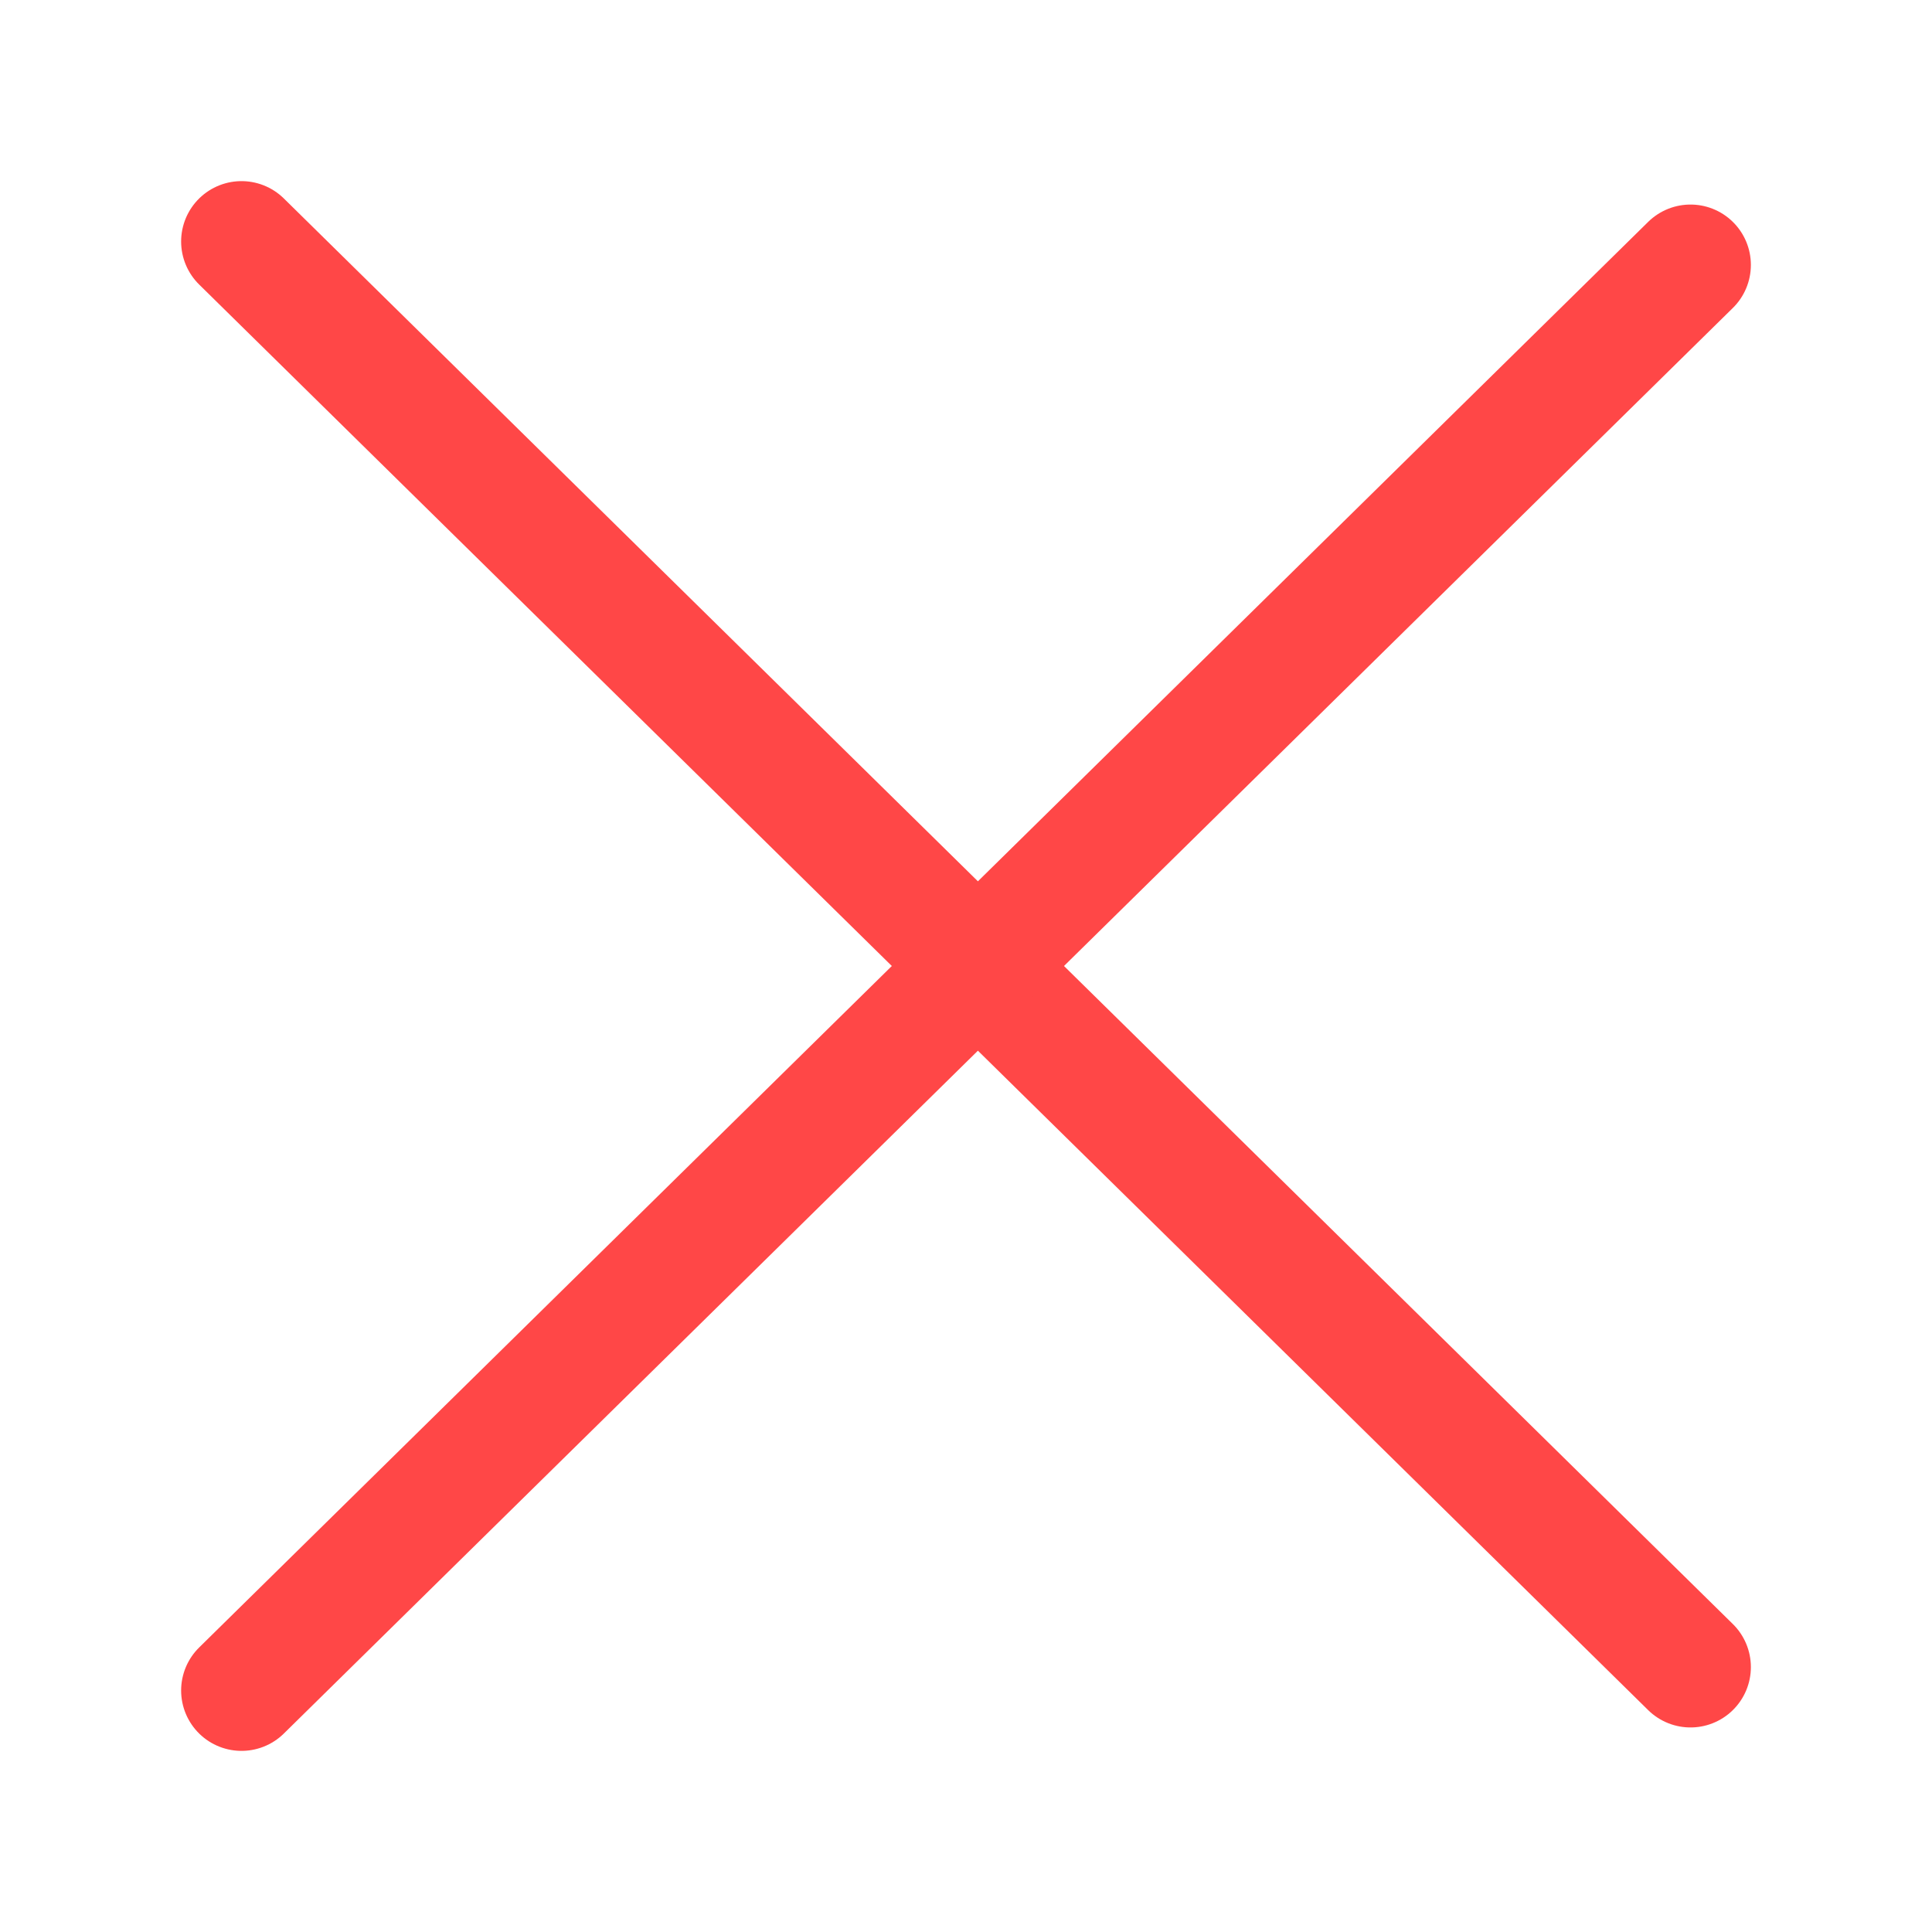 <svg width="16" height="16" viewBox="0 0 16 16" fill="none" xmlns="http://www.w3.org/2000/svg">
<path d="M2 2L14 13.806" stroke="#FF4747" stroke-linecap="round"/>
<path d="M2 14L14 2.194" stroke="#FF4747" stroke-linecap="round"/>
</svg>
